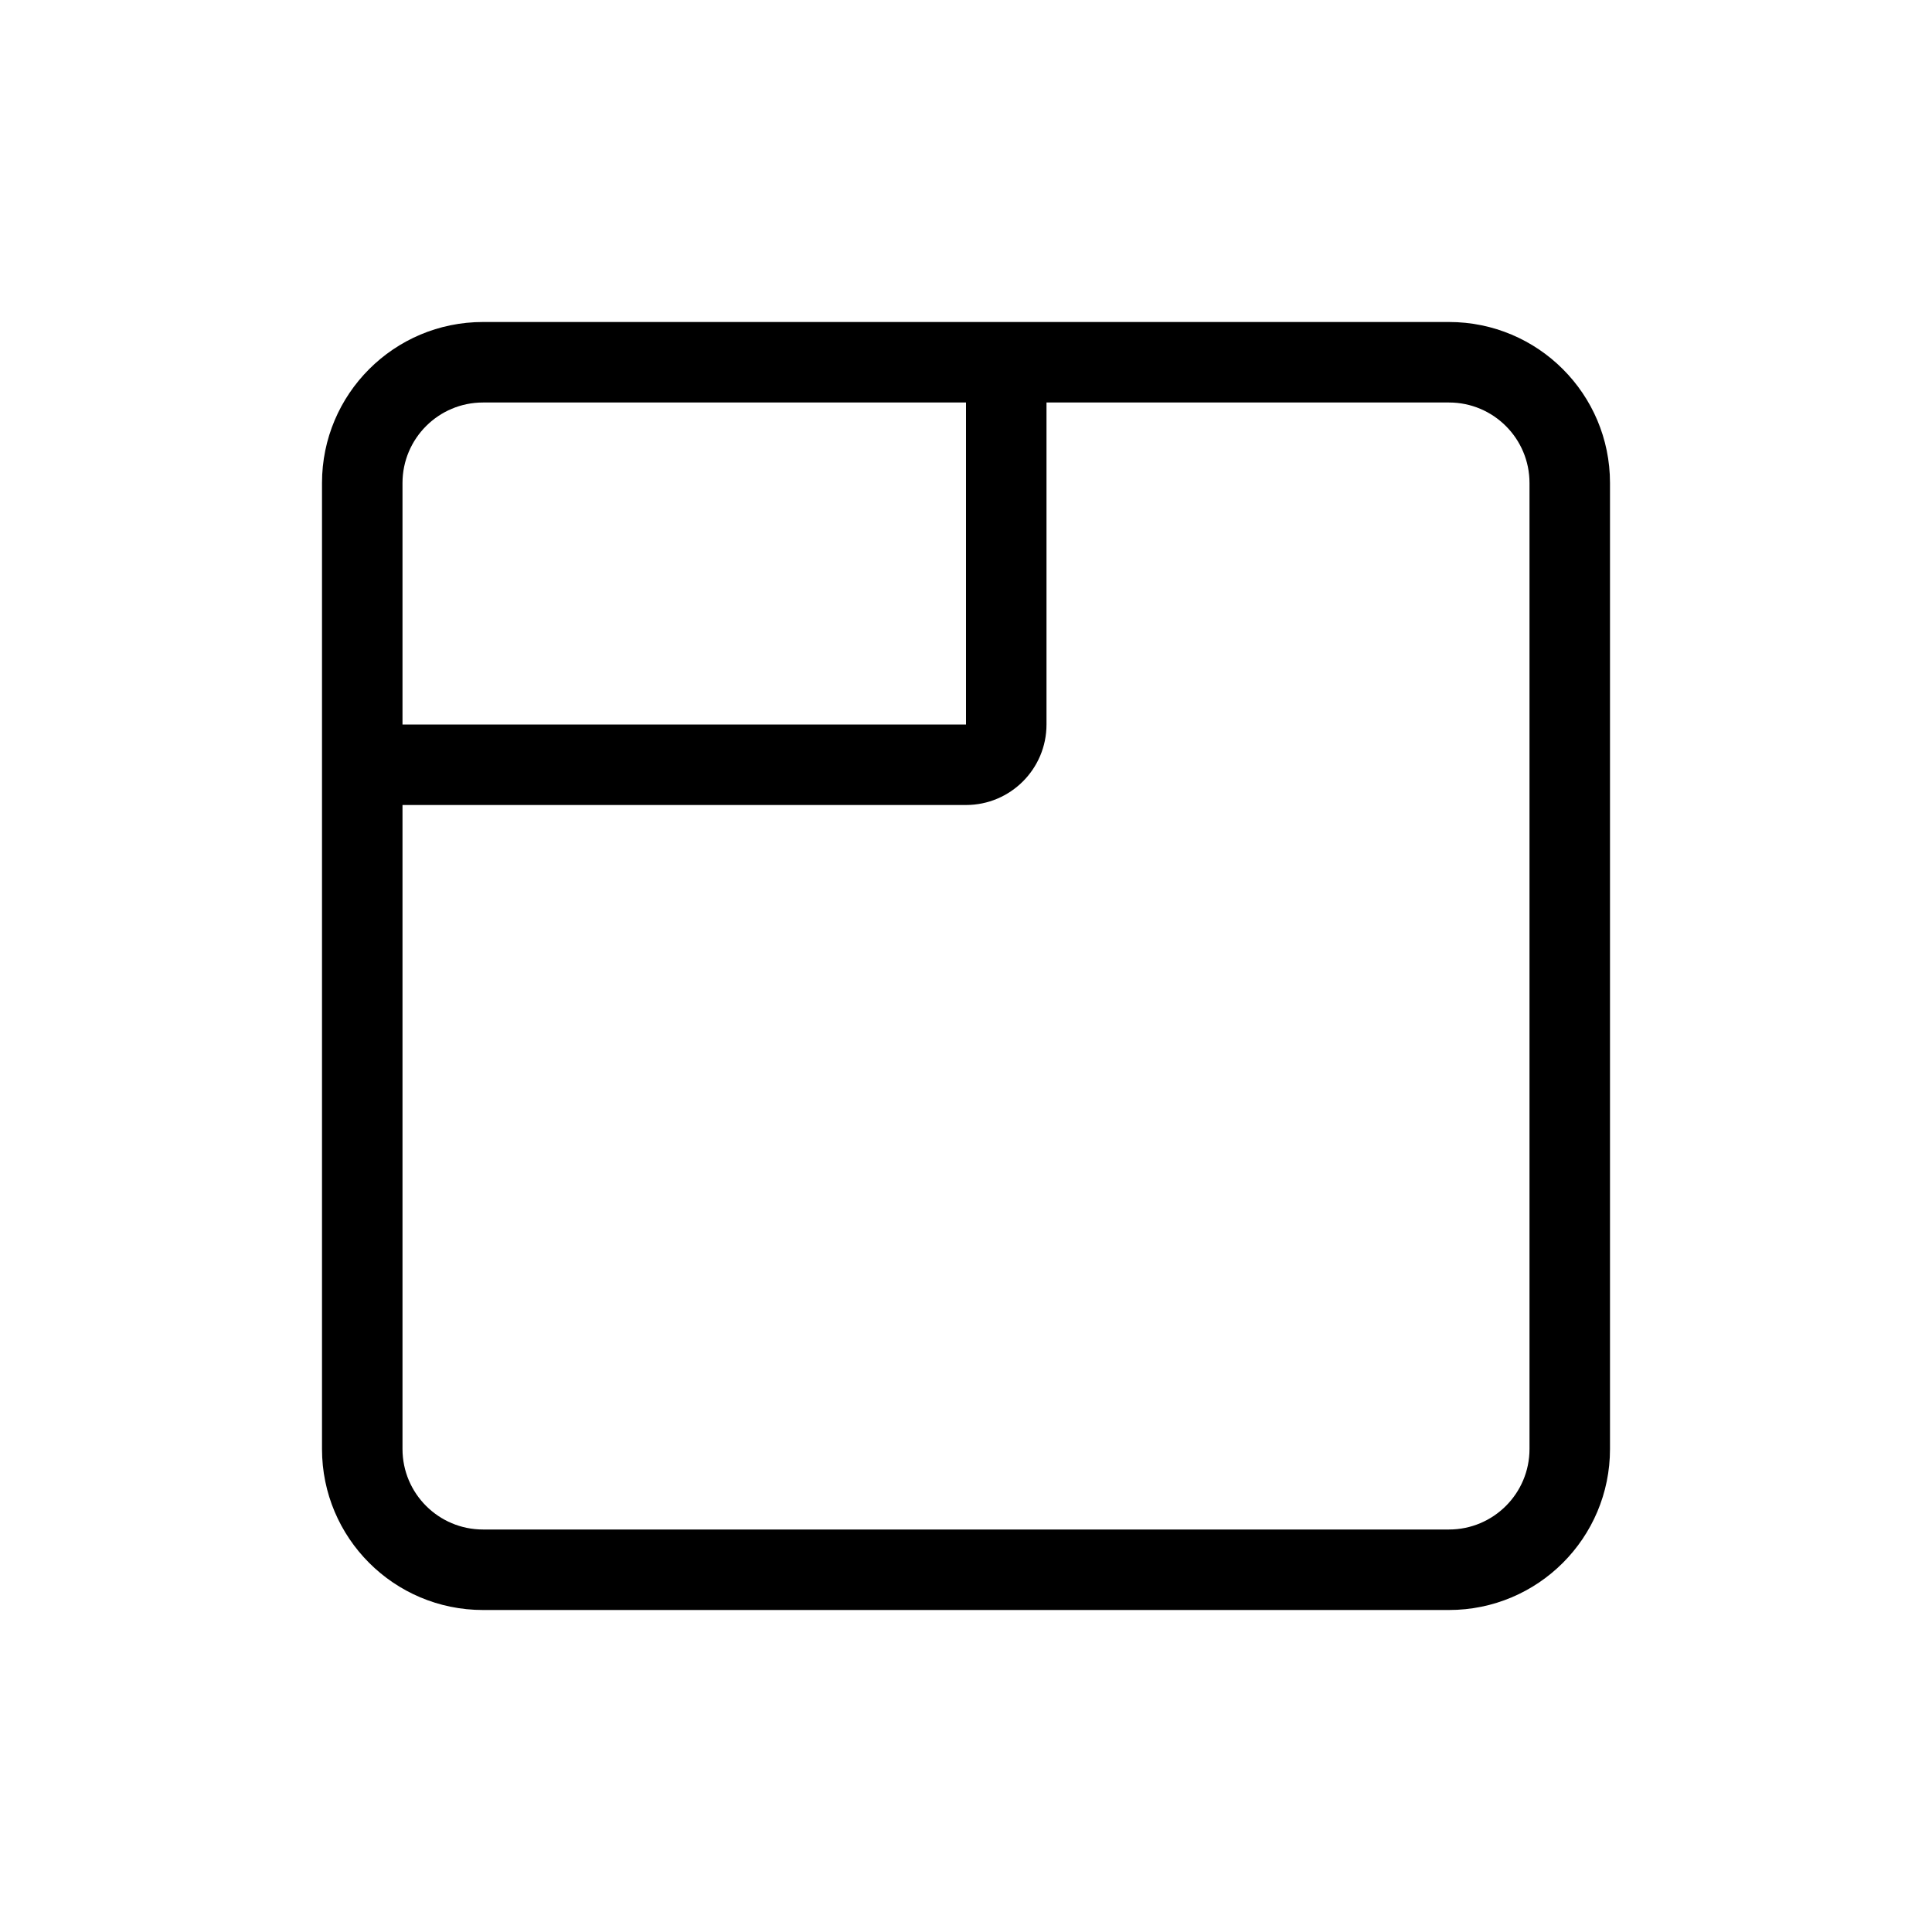 <svg width="24" height="24" viewBox="0 0 24 24" fill="none" xmlns="http://www.w3.org/2000/svg">
<path fill-rule="evenodd" clip-rule="evenodd" d="M13 5H18C18.552 5 19 5.448 19 6V18C19 18.552 18.552 19 18 19H6C5.448 19 5 18.552 5 18V10H12C12.552 10 13 9.552 13 9V5ZM12 5H6C5.448 5 5 5.448 5 6V9H12V5ZM12 4H18C19.105 4 20 4.895 20 6V18C20 19.105 19.105 20 18 20H6C4.895 20 4 19.105 4 18V9V6C4 4.895 4.895 4 6 4H12Z" fill="currentColor" />
</svg>
